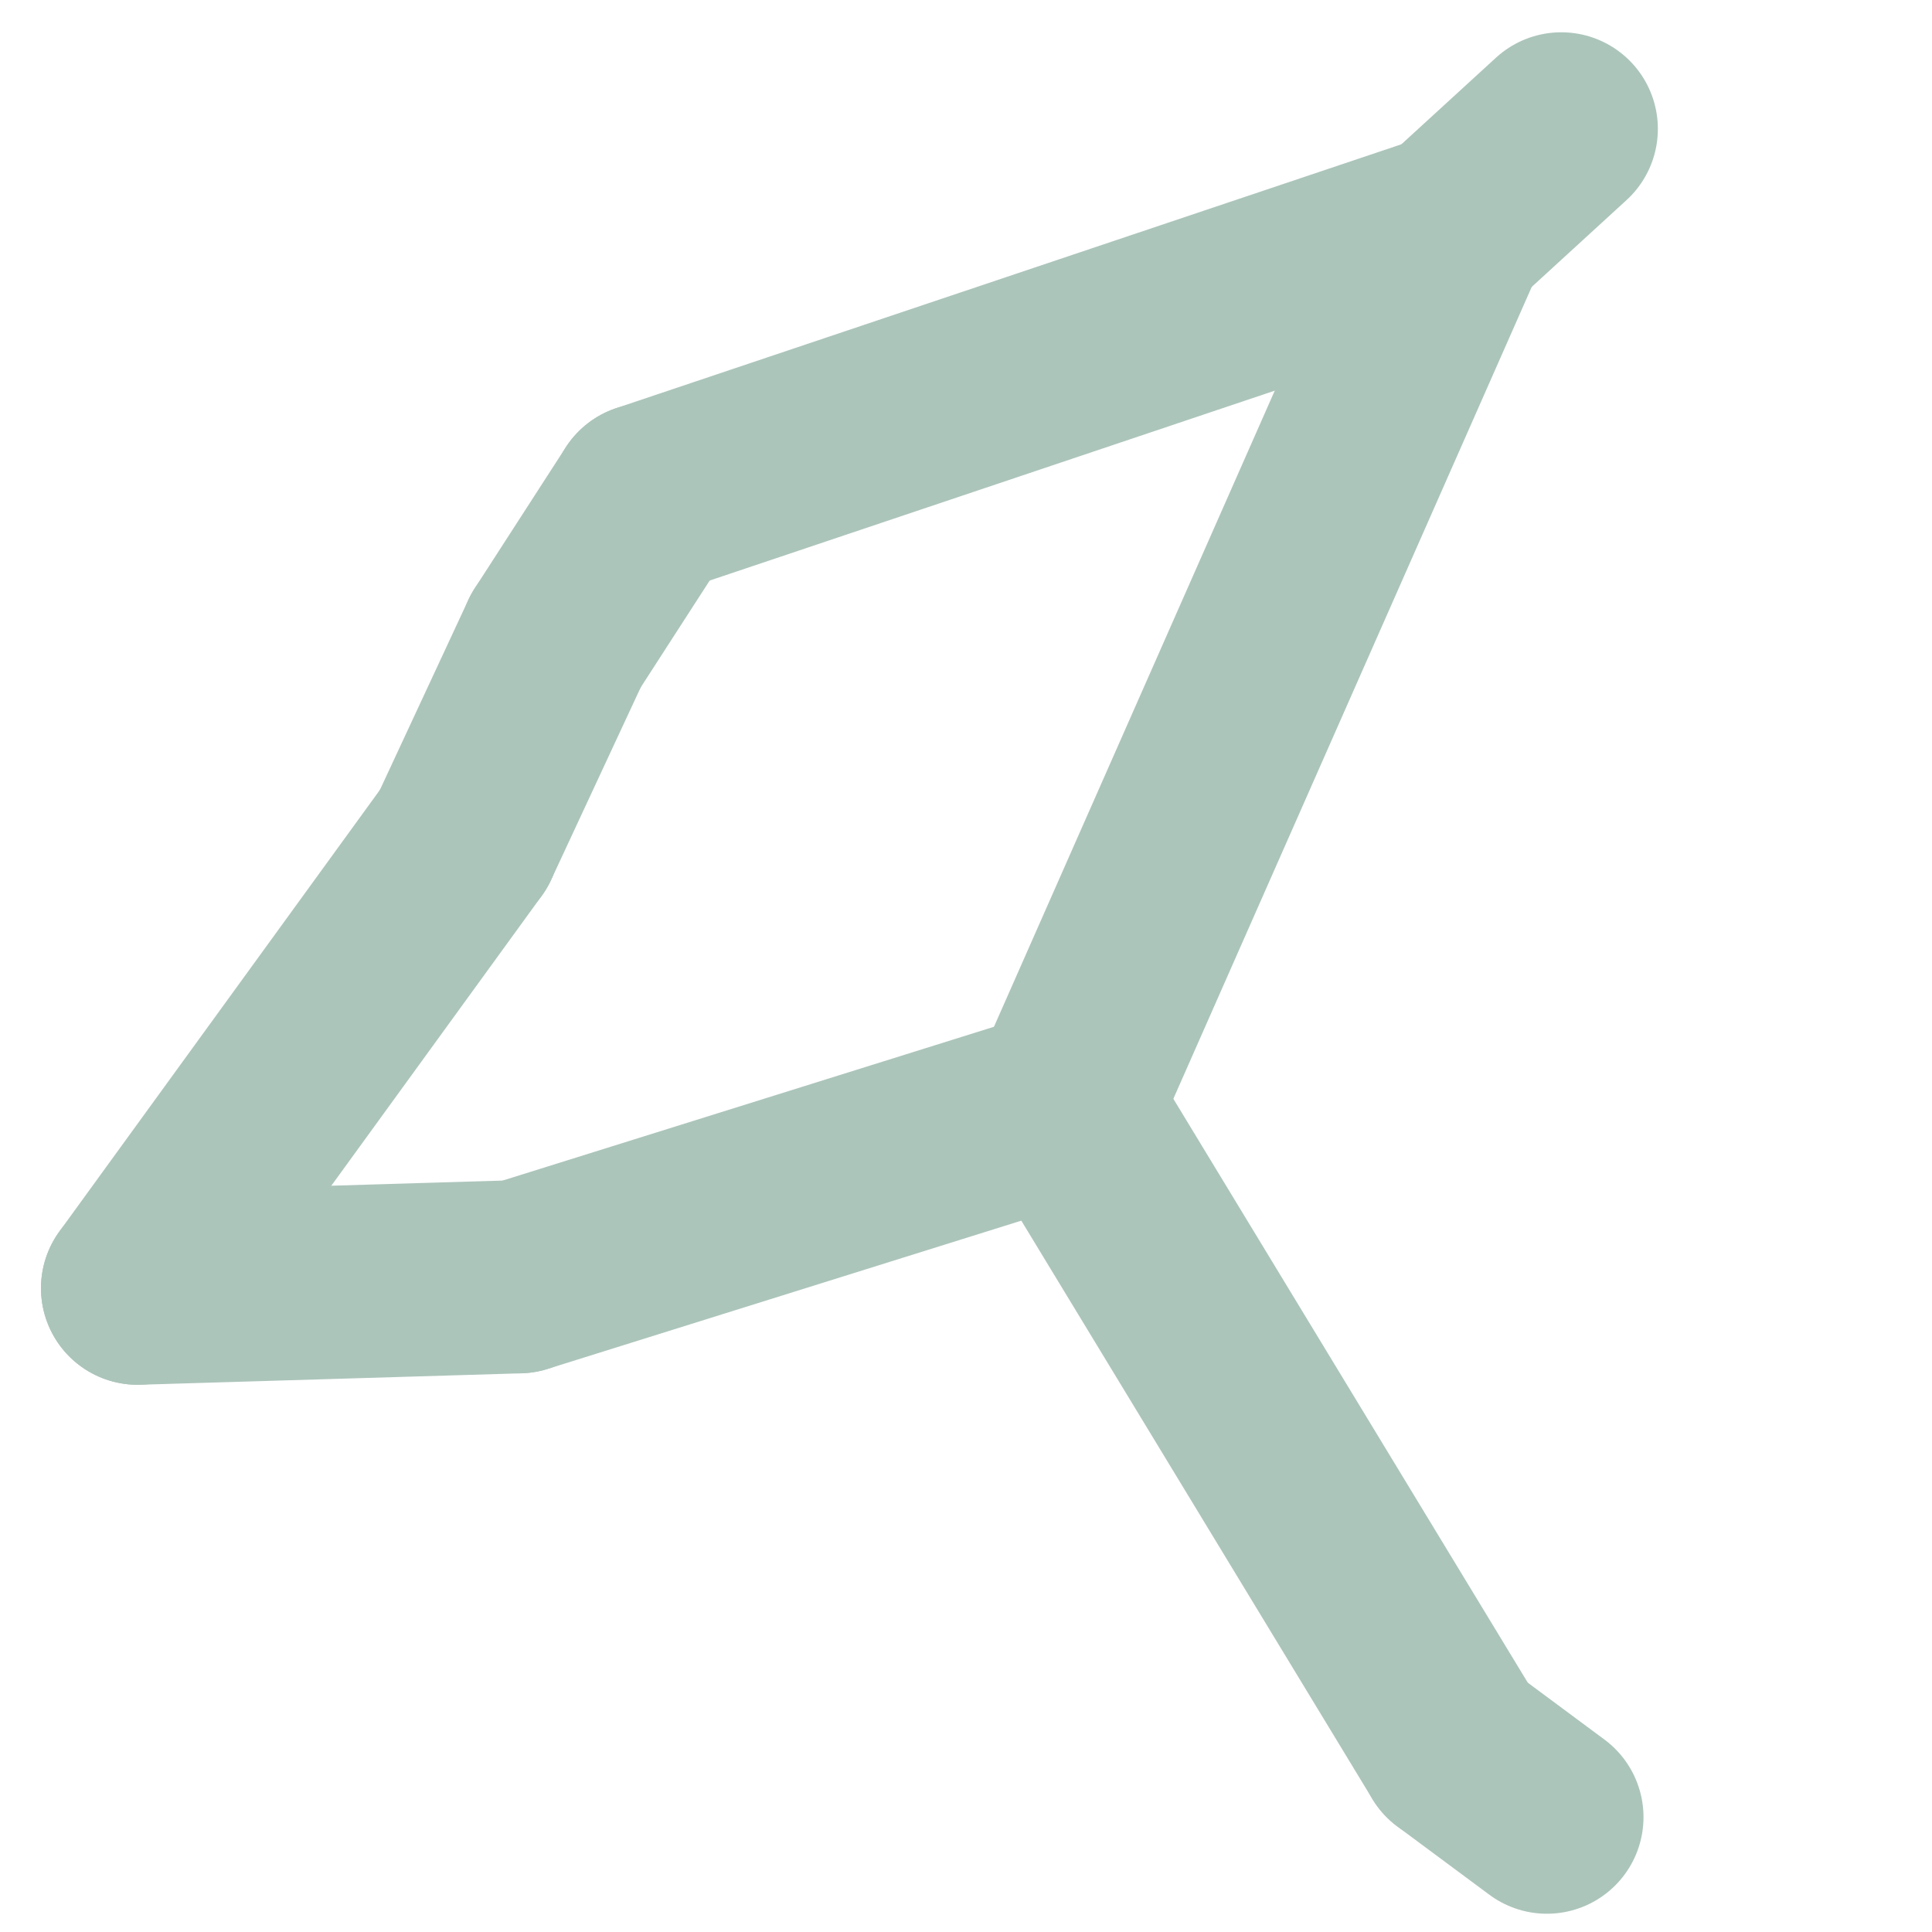 <?xml version="1.0" encoding="UTF-8" standalone="no"?>
<svg
   width="200"
   height="200"
   version="1.1"
   id="svg3393"
   sodipodi:version="0.32"
   inkscape:version="1.2.2 (b0a8486541, 2022-12-01)"
   sodipodi:docname="aquila-small-light.svg"
   inkscape:output_extension="org.inkscape.output.svg.inkscape"
   inkscape:export-filename="aquila.svg"
   inkscape:export-xdpi="87.729691"
   inkscape:export-ydpi="87.729691"
   xmlns:inkscape="http://www.inkscape.org/namespaces/inkscape"
   xmlns:sodipodi="http://sodipodi.sourceforge.net/DTD/sodipodi-0.dtd"
   xmlns="http://www.w3.org/2000/svg"
   xmlns:svg="http://www.w3.org/2000/svg"
   xmlns:rdf="http://www.w3.org/1999/02/22-rdf-syntax-ns#"
   xmlns:cc="http://creativecommons.org/ns#"
   xmlns:dc="http://purl.org/dc/elements/1.1/">
  <sodipodi:namedview
     inkscape:window-height="2130"
     inkscape:window-width="1272"
     inkscape:pageshadow="2"
     inkscape:pageopacity="0.0"
     guidetolerance="10.0"
     gridtolerance="10.0"
     objecttolerance="10.0"
     borderopacity="1.0"
     bordercolor="#666666"
     pagecolor="#ffffff"
     id="base"
     inkscape:zoom="2.035"
     inkscape:cx="51.351351"
     inkscape:cy="107.86241"
     inkscape:window-x="0"
     inkscape:window-y="0"
     inkscape:current-layer="svg3393"
     inkscape:showpageshadow="0"
     inkscape:pagecheckerboard="0"
     inkscape:deskcolor="#d1d1d1"
     showgrid="false"
     inkscape:window-maximized="1" />
  <defs
     id="defs3438" />
  <line
     y2="181.053"
     x2="150.623"
     style="stroke:#acc5bb;stroke-width:20;stroke-dasharray:none;stroke-linecap:round;stroke-opacity:1"
     y1="188.11"
     x1="160.134"
     id="line3401" />
  <line
     y2="114.48"
     x2="110.211"
     style="stroke:#acc5bb;stroke-width:20;stroke-dasharray:none;stroke-linecap:round;stroke-opacity:1"
     y1="181.053"
     x1="150.623"
     id="line3405" />
  <line
     y2="23.742"
     x2="150.263"
     style="stroke:#acc5bb;stroke-width:20;stroke-dasharray:none;stroke-linecap:round;stroke-opacity:1"
     y1="114.48"
     x1="110.211"
     id="line3409" />
  <line
     y2="51.733"
     x2="66.965"
     style="stroke:#acc5bb;stroke-width:20;stroke-dasharray:none;stroke-linecap:round;stroke-opacity:1"
     y1="23.742"
     x1="150.263"
     id="line3413" />
  <line
     y2="66.314"
     x2="57.55"
     style="stroke:#acc5bb;stroke-width:20;stroke-dasharray:none;stroke-linecap:round;stroke-opacity:1"
     y1="51.733"
     x1="66.965"
     id="line3417" />
  <line
     y2="86.863"
     x2="47.987"
     style="stroke:#acc5bb;stroke-width:20;stroke-dasharray:none;stroke-linecap:round;stroke-opacity:1"
     y1="66.314"
     x1="57.55"
     id="line3421" />
  <line
     y2="133.351"
     x2="14.243"
     style="stroke:#acc5bb;stroke-width:20;stroke-dasharray:none;stroke-linecap:round;stroke-opacity:1"
     y1="86.863"
     x1="47.987"
     id="line3425" />
  <line
     y2="132.168"
     x2="53.702"
     style="stroke:#acc5bb;stroke-width:20;stroke-dasharray:none;stroke-linecap:round;stroke-opacity:1"
     y1="133.351"
     x1="14.243"
     id="line3429" />
  <line
     y2="114.48"
     x2="110.211"
     style="stroke:#acc5bb;stroke-width:20;stroke-dasharray:none;stroke-linecap:round;stroke-opacity:1"
     y1="132.168"
     x1="53.702"
     id="line3431" />
  <line
     y2="23.742"
     x2="150.263"
     style="stroke:#acc5bb;stroke-width:20;stroke-dasharray:none;stroke-linecap:round;stroke-opacity:1"
     y1="13.342"
     x1="161.621"
     id="line3435" />
</svg>
